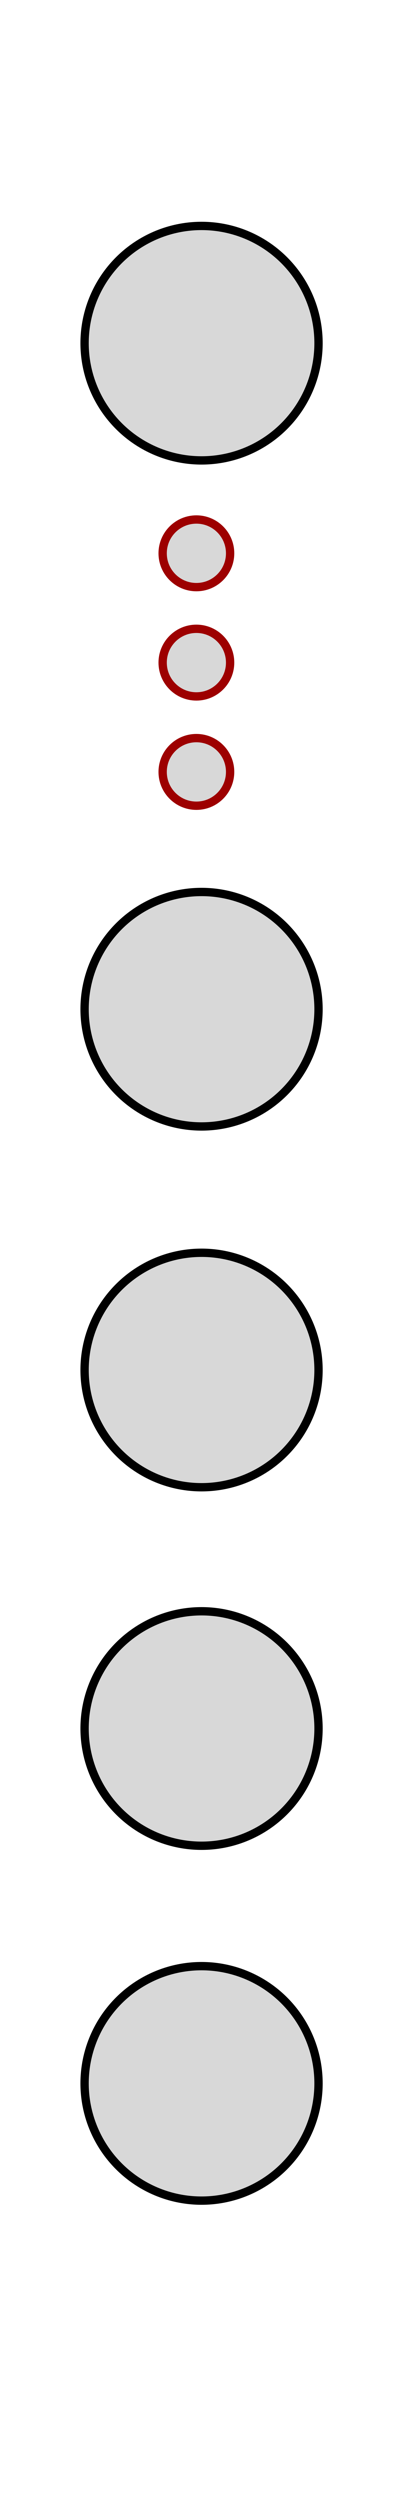<?xml version="1.0" encoding="utf-8"?>
<svg viewBox="0 0 48.593 300" xmlns="http://www.w3.org/2000/svg">
  <defs>
    <view id="view-1" viewBox="141.234 257.035 1.623 1.082">
      <title>View 1</title>
    </view>
  </defs>
  <ellipse style="fill: rgb(216, 216, 216); stroke: rgb(0, 0, 0);" cx="24.243" cy="41.18" rx="14.069" ry="14.069"/>
  <ellipse style="fill: rgb(216, 216, 216); stroke: rgb(0, 0, 0);" cx="24.243" cy="164.397" rx="14.069" ry="14.069"/>
  <ellipse style="fill: rgb(216, 216, 216); stroke: rgb(0, 0, 0);" cx="24.243" cy="207.417" rx="14.069" ry="14.069"/>
  <ellipse style="fill: rgb(216, 216, 216); stroke: rgb(0, 0, 0);" cx="24.243" cy="250.001" rx="14.069" ry="14.069"/>
  <g transform="matrix(1, 0, 0, 1, -110.307, 25)">
    <ellipse style="fill: rgb(216, 216, 216); stroke: rgb(157, 0, 0);" cx="133.928" cy="41.396" rx="4.058" ry="4.058"/>
    <ellipse style="fill: rgb(216, 216, 216); stroke: rgb(157, 0, 0);" cx="133.928" cy="54.512" rx="4.058" ry="4.058"/>
    <ellipse style="fill: rgb(216, 216, 216); stroke: rgb(157, 0, 0);" cx="133.928" cy="67.628" rx="4.058" ry="4.058"/>
  </g>
  <ellipse style="fill: rgb(216, 216, 216); stroke: rgb(0, 0, 0);" cx="24.243" cy="121.104" rx="14.069" ry="14.069"/>
</svg>